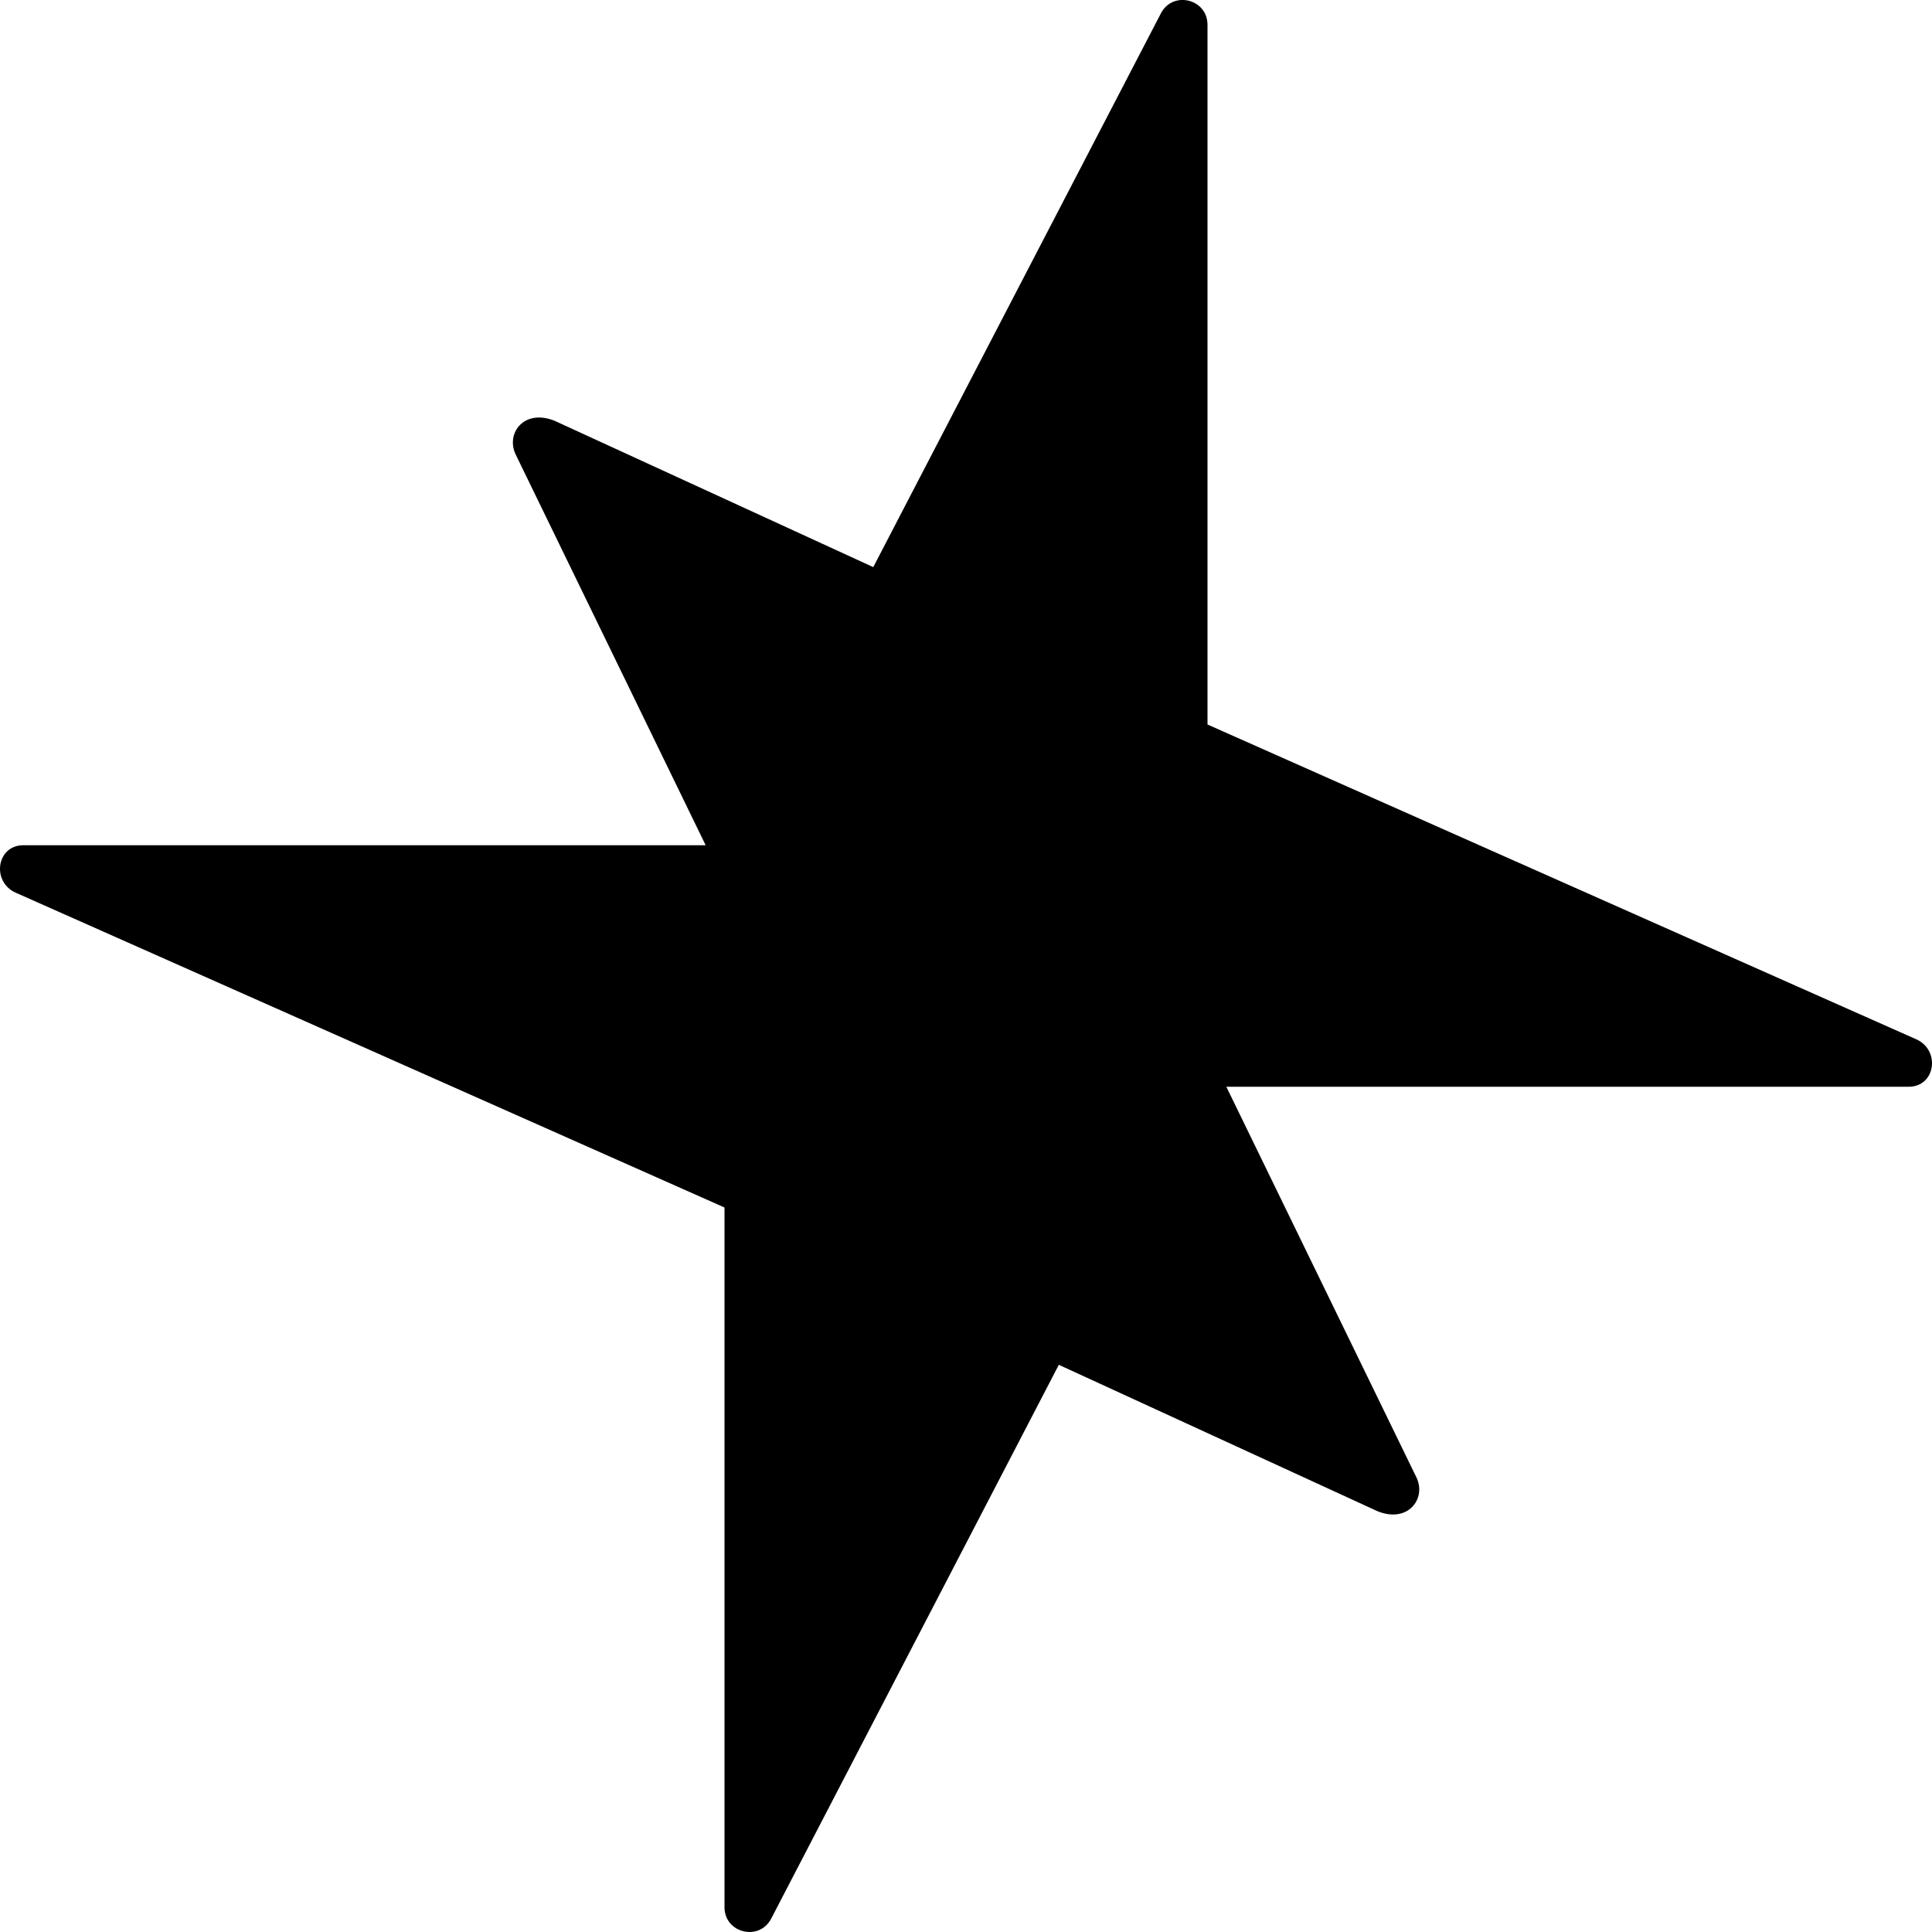 <svg width="16" height="16" viewBox="0 0 24 24" fill="none" xmlns="http://www.w3.org/2000/svg">
    <path
        d="M15.234 13.5L23.711 13.5C24.042 13.5 24.108 13.05 23.808 12.912L15 9V0.308C15 -0.014 14.57 -0.12 14.421 0.166L10.848 7.045L6.889 5.227C6.511 5.074 6.278 5.383 6.407 5.648L8.766 10.5H0.289C-0.042 10.5 -0.108 10.951 0.192 11.088L9 15V23.692C9 24.014 9.431 24.119 9.58 23.834L13.153 16.954L17.112 18.773C17.49 18.926 17.723 18.617 17.595 18.352L15.234 13.5Z"
        fill="url(#paint0_linear_2089_33311)" />
    <defs>
        <linearGradient id="paint0_linear_2089_33311" x1="19.343" y1="6.368" x2="3.868"
            y2="18.237" gradientUnits="userSpaceOnUse">
            <stop stopColor="#FA43BD" />
            <stop offset="1" stopColor="#FFA930" />
        </linearGradient>
    </defs>
</svg>
